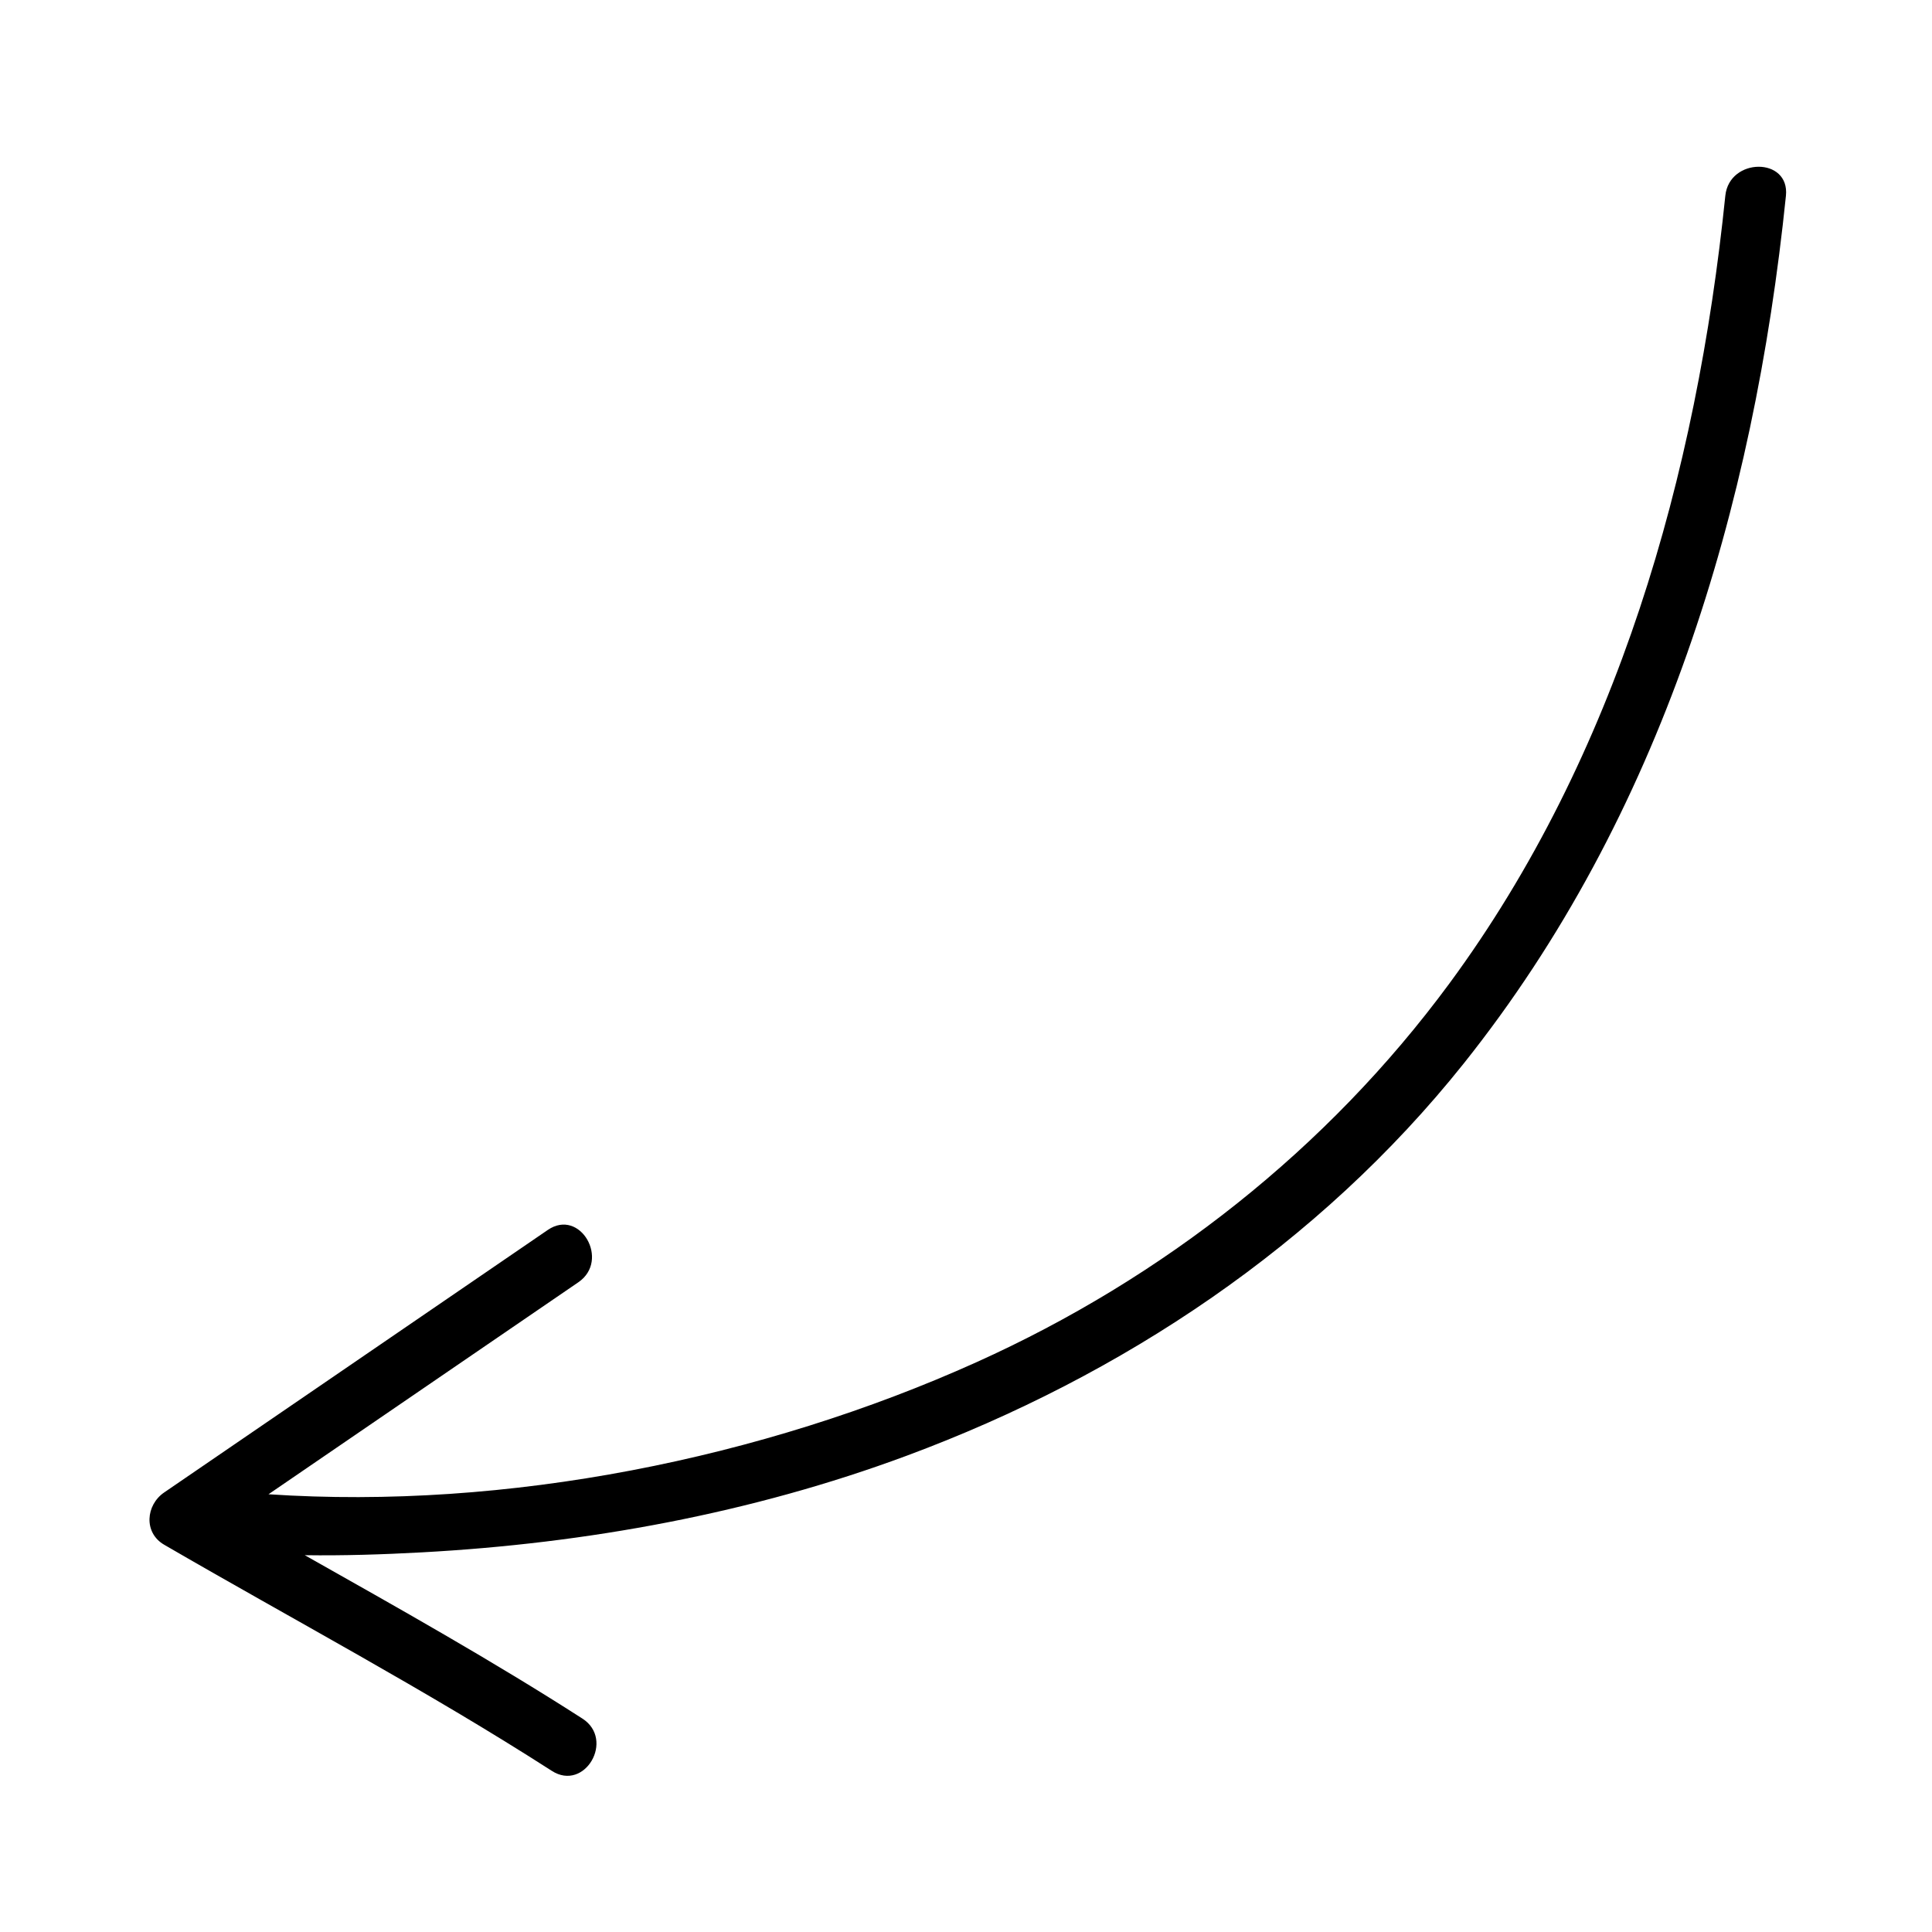 <?xml version="1.0" encoding="UTF-8" standalone="no"?>
<!DOCTYPE svg PUBLIC "-//W3C//DTD SVG 1.1//EN" "http://www.w3.org/Graphics/SVG/1.1/DTD/svg11.dtd">
<svg width="100%" height="100%" viewBox="0 0 48 48" version="1.1" xmlns="http://www.w3.org/2000/svg" xmlns:xlink="http://www.w3.org/1999/xlink" xml:space="preserve" xmlns:serif="http://www.serif.com/" style="fill-rule:evenodd;clip-rule:evenodd;stroke-linejoin:round;stroke-miterlimit:2;">
    <g transform="matrix(1.33073e-16,-0.724,-0.724,-1.33073e-16,103.073,252.878)">
        <path d="M342.562,81.08C331.842,82.18 321.292,85.347 312.774,92.145C306.566,97.102 302.074,103.845 299.324,111.254C297.349,116.573 296.314,122.241 296.008,127.898C295.936,129.222 295.892,130.567 295.911,131.907C294.098,128.696 292.291,125.472 290.304,122.38C289.582,121.257 287.782,122.299 288.51,123.43C291.278,127.737 293.698,132.305 296.27,136.732C296.683,137.445 297.634,137.362 298.064,136.732C301.067,132.345 304.07,127.957 307.073,123.567C307.832,122.458 306.03,121.42 305.278,122.518C302.852,126.063 300.428,129.606 298.002,133.152C297.456,124.971 299.225,116.204 302.532,108.861C305.42,102.45 309.853,96.815 315.522,92.635C323.355,86.863 332.988,84.141 342.562,83.16C343.882,83.024 343.895,80.945 342.562,81.08Z" style="fill-rule:nonzero;"/>
    </g>
</svg>

